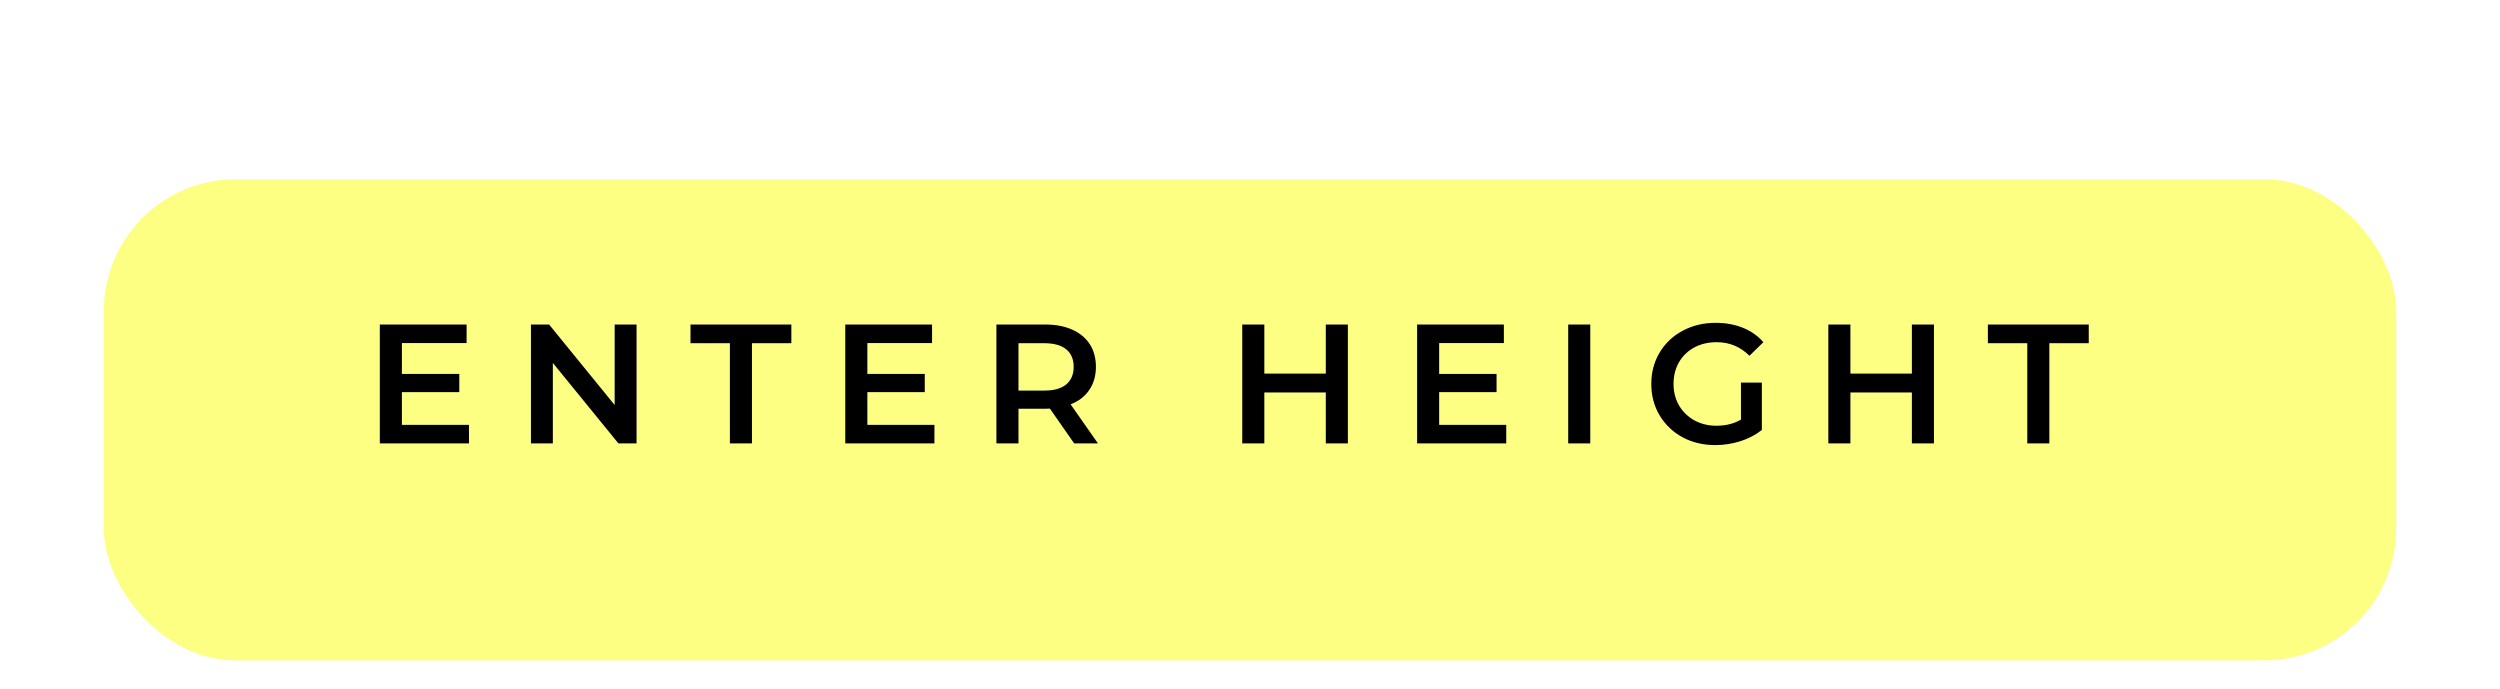 <svg width="265" height="73" viewBox="0 0 265 73" fill="none" xmlns="http://www.w3.org/2000/svg">
<g filter="url(#filter0_i)">
<g filter="url(#filter1_d)">
<g filter="url(#filter2_d)">
<rect x="11" y="7" width="243" height="51" rx="14" fill="#FDFF83"/>
</g>
</g>
<path d="M49.711 41.038V43H40.261V30.4H49.459V32.362H42.601V35.638H48.685V37.564H42.601V41.038H49.711ZM67.476 30.4V43H65.55L58.602 34.468V43H56.28V30.4H58.206L65.154 38.932V30.4H67.476ZM77.368 32.38H73.192V30.4H83.884V32.38H79.708V43H77.368V32.38ZM99.05 41.038V43H89.6V30.4H98.798V32.362H91.94V35.638H98.024V37.564H91.94V41.038H99.05ZM113.863 43L111.289 39.31C111.181 39.322 111.019 39.328 110.803 39.328H107.959V43H105.619V30.4H110.803C111.895 30.4 112.843 30.58 113.647 30.94C114.463 31.3 115.087 31.816 115.519 32.488C115.951 33.16 116.167 33.958 116.167 34.882C116.167 35.83 115.933 36.646 115.465 37.33C115.009 38.014 114.349 38.524 113.485 38.86L116.383 43H113.863ZM113.809 34.882C113.809 34.078 113.545 33.46 113.017 33.028C112.489 32.596 111.715 32.38 110.695 32.38H107.959V37.402H110.695C111.715 37.402 112.489 37.186 113.017 36.754C113.545 36.31 113.809 35.686 113.809 34.882ZM142.875 30.4V43H140.535V37.6H134.019V43H131.679V30.4H134.019V35.602H140.535V30.4H142.875ZM159.662 41.038V43H150.212V30.4H159.41V32.362H152.552V35.638H158.636V37.564H152.552V41.038H159.662ZM166.23 30.4H168.57V43H166.23V30.4ZM184.542 36.556H186.756V41.578C186.108 42.094 185.352 42.49 184.488 42.766C183.624 43.042 182.736 43.18 181.824 43.18C180.54 43.18 179.382 42.904 178.35 42.352C177.318 41.788 176.508 41.014 175.92 40.03C175.332 39.046 175.038 37.936 175.038 36.7C175.038 35.464 175.332 34.354 175.92 33.37C176.508 32.386 177.318 31.618 178.35 31.066C179.394 30.502 180.564 30.22 181.86 30.22C182.916 30.22 183.876 30.394 184.74 30.742C185.604 31.09 186.33 31.6 186.918 32.272L185.442 33.712C184.482 32.752 183.324 32.272 181.968 32.272C181.08 32.272 180.288 32.458 179.592 32.83C178.908 33.202 178.368 33.724 177.972 34.396C177.588 35.068 177.396 35.836 177.396 36.7C177.396 37.54 177.588 38.296 177.972 38.968C178.368 39.64 178.908 40.168 179.592 40.552C180.288 40.936 181.074 41.128 181.95 41.128C182.934 41.128 183.798 40.912 184.542 40.48V36.556ZM204.999 30.4V43H202.659V37.6H196.143V43H193.803V30.4H196.143V35.602H202.659V30.4H204.999ZM214.891 32.38H210.715V30.4H221.407V32.38H217.231V43H214.891V32.38Z" fill="black"/>
</g>
<defs>
<filter id="filter0_i" x="11" y="7" width="243" height="55" filterUnits="userSpaceOnUse" color-interpolation-filters="sRGB">
<feFlood flood-opacity="0" result="BackgroundImageFix"/>
<feBlend mode="normal" in="SourceGraphic" in2="BackgroundImageFix" result="shape"/>
<feColorMatrix in="SourceAlpha" type="matrix" values="0 0 0 0 0 0 0 0 0 0 0 0 0 0 0 0 0 0 127 0" result="hardAlpha"/>
<feOffset dy="4"/>
<feGaussianBlur stdDeviation="2"/>
<feComposite in2="hardAlpha" operator="arithmetic" k2="-1" k3="1"/>
<feColorMatrix type="matrix" values="0 0 0 0 0 0 0 0 0 0 0 0 0 0 0 0 0 0 1 0"/>
<feBlend mode="normal" in2="shape" result="effect1_innerShadow"/>
</filter>
<filter id="filter1_d" x="0" y="0" width="265" height="73" filterUnits="userSpaceOnUse" color-interpolation-filters="sRGB">
<feFlood flood-opacity="0" result="BackgroundImageFix"/>
<feColorMatrix in="SourceAlpha" type="matrix" values="0 0 0 0 0 0 0 0 0 0 0 0 0 0 0 0 0 0 127 0"/>
<feOffset dy="4"/>
<feGaussianBlur stdDeviation="5.5"/>
<feColorMatrix type="matrix" values="0 0 0 0 0.98 0 0 0 0 1 0 0 0 0 0 0 0 0 0.4 0"/>
<feBlend mode="normal" in2="BackgroundImageFix" result="effect1_dropShadow"/>
<feBlend mode="normal" in="SourceGraphic" in2="effect1_dropShadow" result="shape"/>
</filter>
<filter id="filter2_d" x="7" y="7" width="251" height="59" filterUnits="userSpaceOnUse" color-interpolation-filters="sRGB">
<feFlood flood-opacity="0" result="BackgroundImageFix"/>
<feColorMatrix in="SourceAlpha" type="matrix" values="0 0 0 0 0 0 0 0 0 0 0 0 0 0 0 0 0 0 127 0"/>
<feOffset dy="4"/>
<feGaussianBlur stdDeviation="2"/>
<feColorMatrix type="matrix" values="0 0 0 0 0 0 0 0 0 0 0 0 0 0 0 0 0 0 0.25 0"/>
<feBlend mode="normal" in2="BackgroundImageFix" result="effect1_dropShadow"/>
<feBlend mode="normal" in="SourceGraphic" in2="effect1_dropShadow" result="shape"/>
</filter>
</defs>
</svg>
